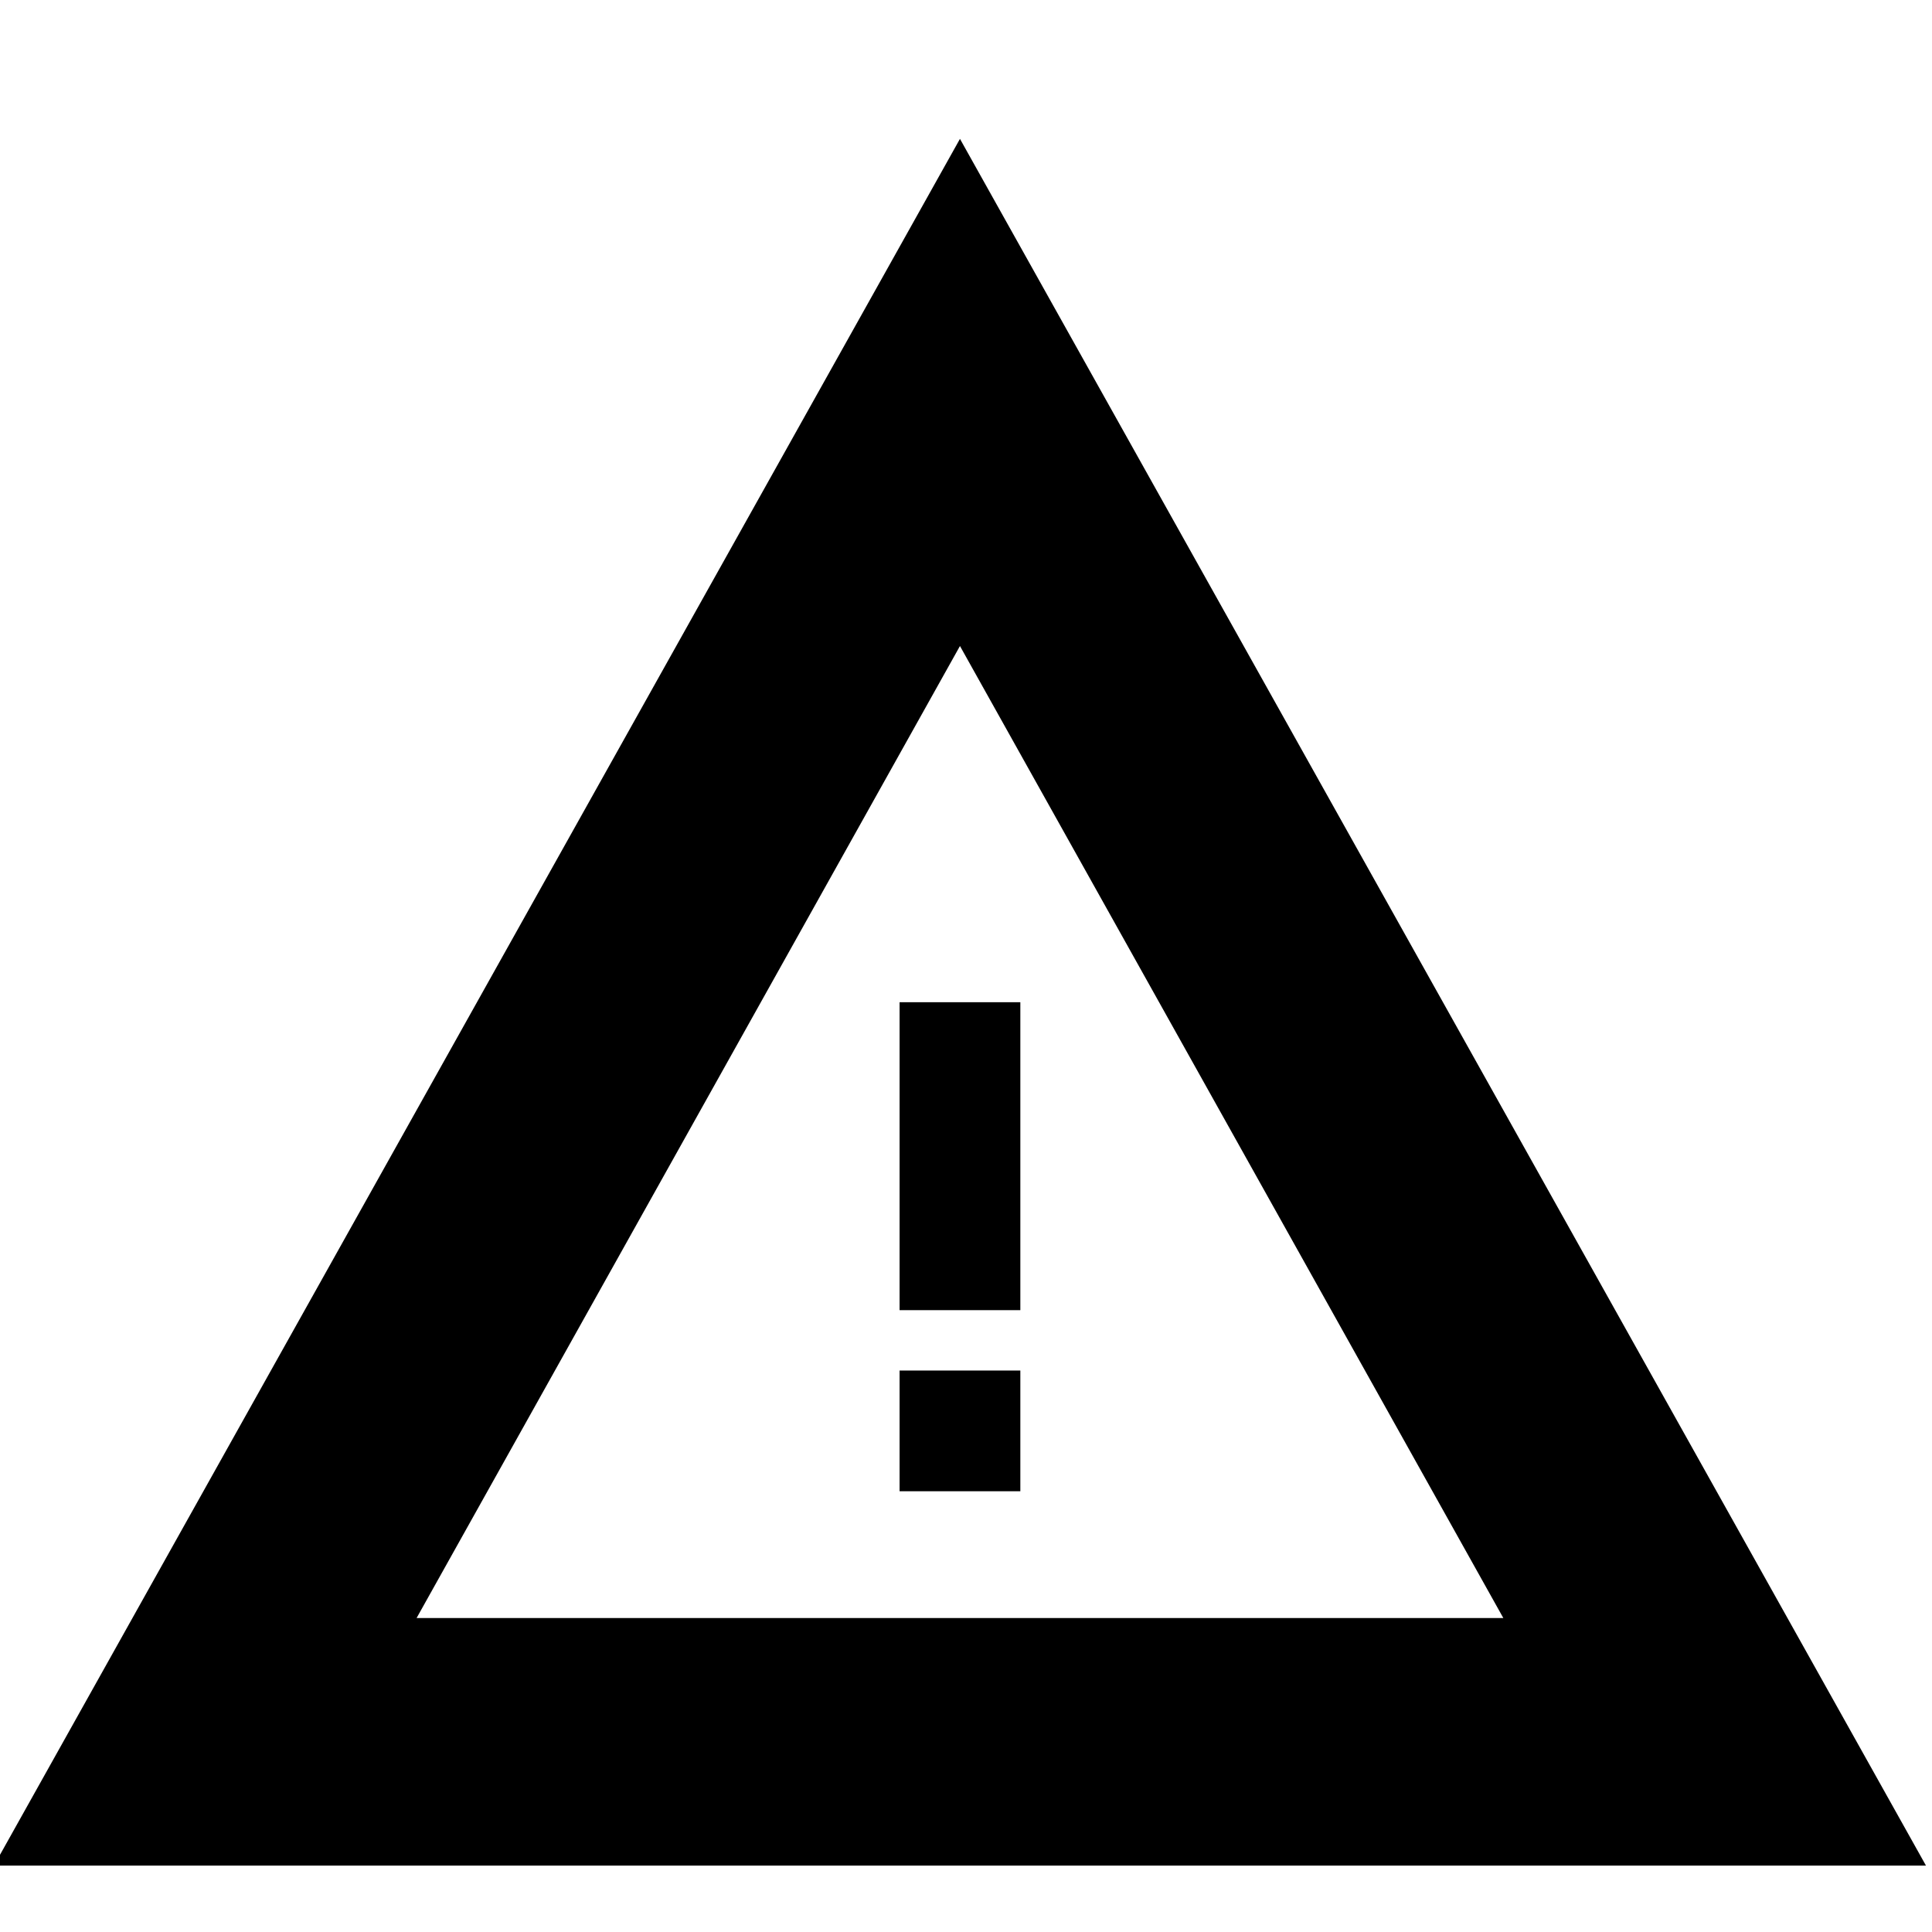 <svg xmlns="http://www.w3.org/2000/svg" viewBox="0 0 32 32" fill-rule="evenodd">
  <path d="m15.9 2.3-16 28.6h32l-16-28.6zm0 8.4 9 16.1h-18l9-16.1zm-1 5.9h2v5.1h-2v-5.1zm2 8.1v-2h-2v2h2z"/>
</svg>
